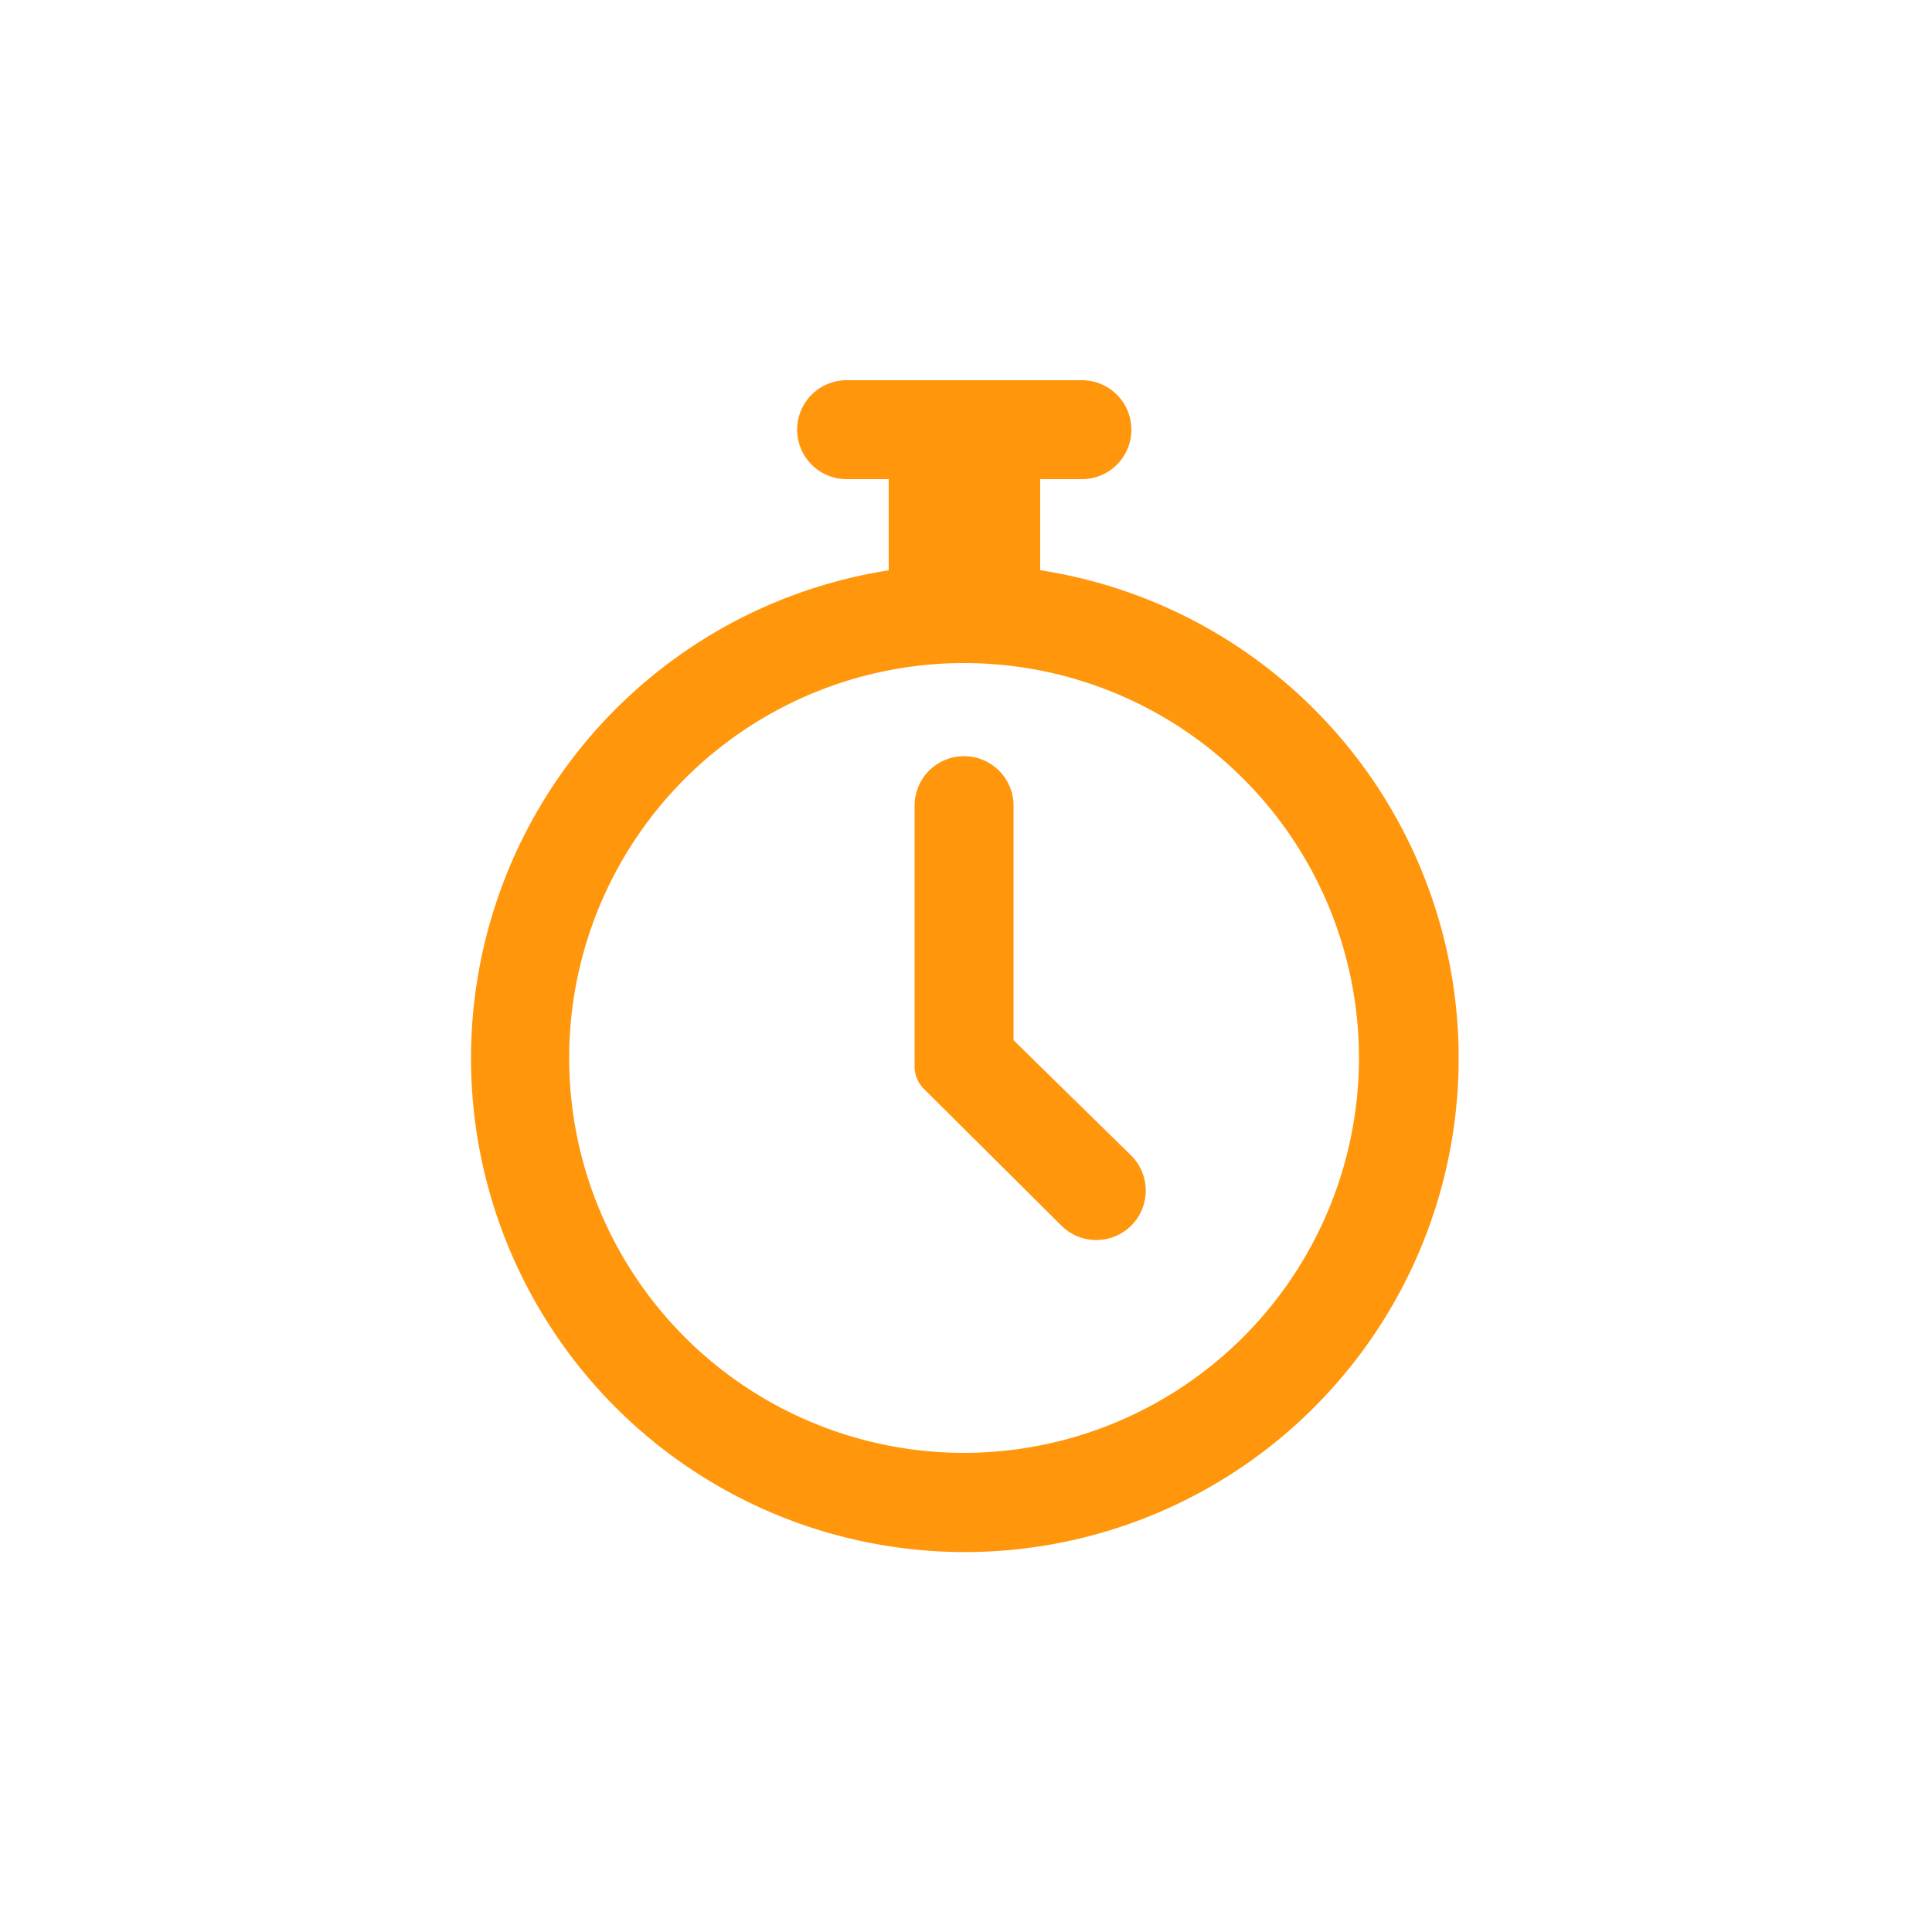 <svg id="Calque_1" data-name="Calque 1" xmlns="http://www.w3.org/2000/svg" viewBox="0 0 50 50"><defs><style>.cls-1{fill:#ff960b;}</style></defs><path class="cls-1" d="M26.92,14.76V12.4H28a1.28,1.28,0,1,0,0-2.56H21.91a1.28,1.28,0,1,0,0,2.56H23v2.36a12.78,12.78,0,1,0,3.94,0ZM25,37.6A10.22,10.22,0,1,1,35.17,27.38,10.23,10.23,0,0,1,25,37.6Z"/><path class="cls-1" d="M26.23,26.85v-6a1.28,1.28,0,0,0-2.56,0v6.77a.83.83,0,0,0,.23.55l3.58,3.56a1.28,1.28,0,0,0,1.81-1.81l-3.06-3Z"/></svg>